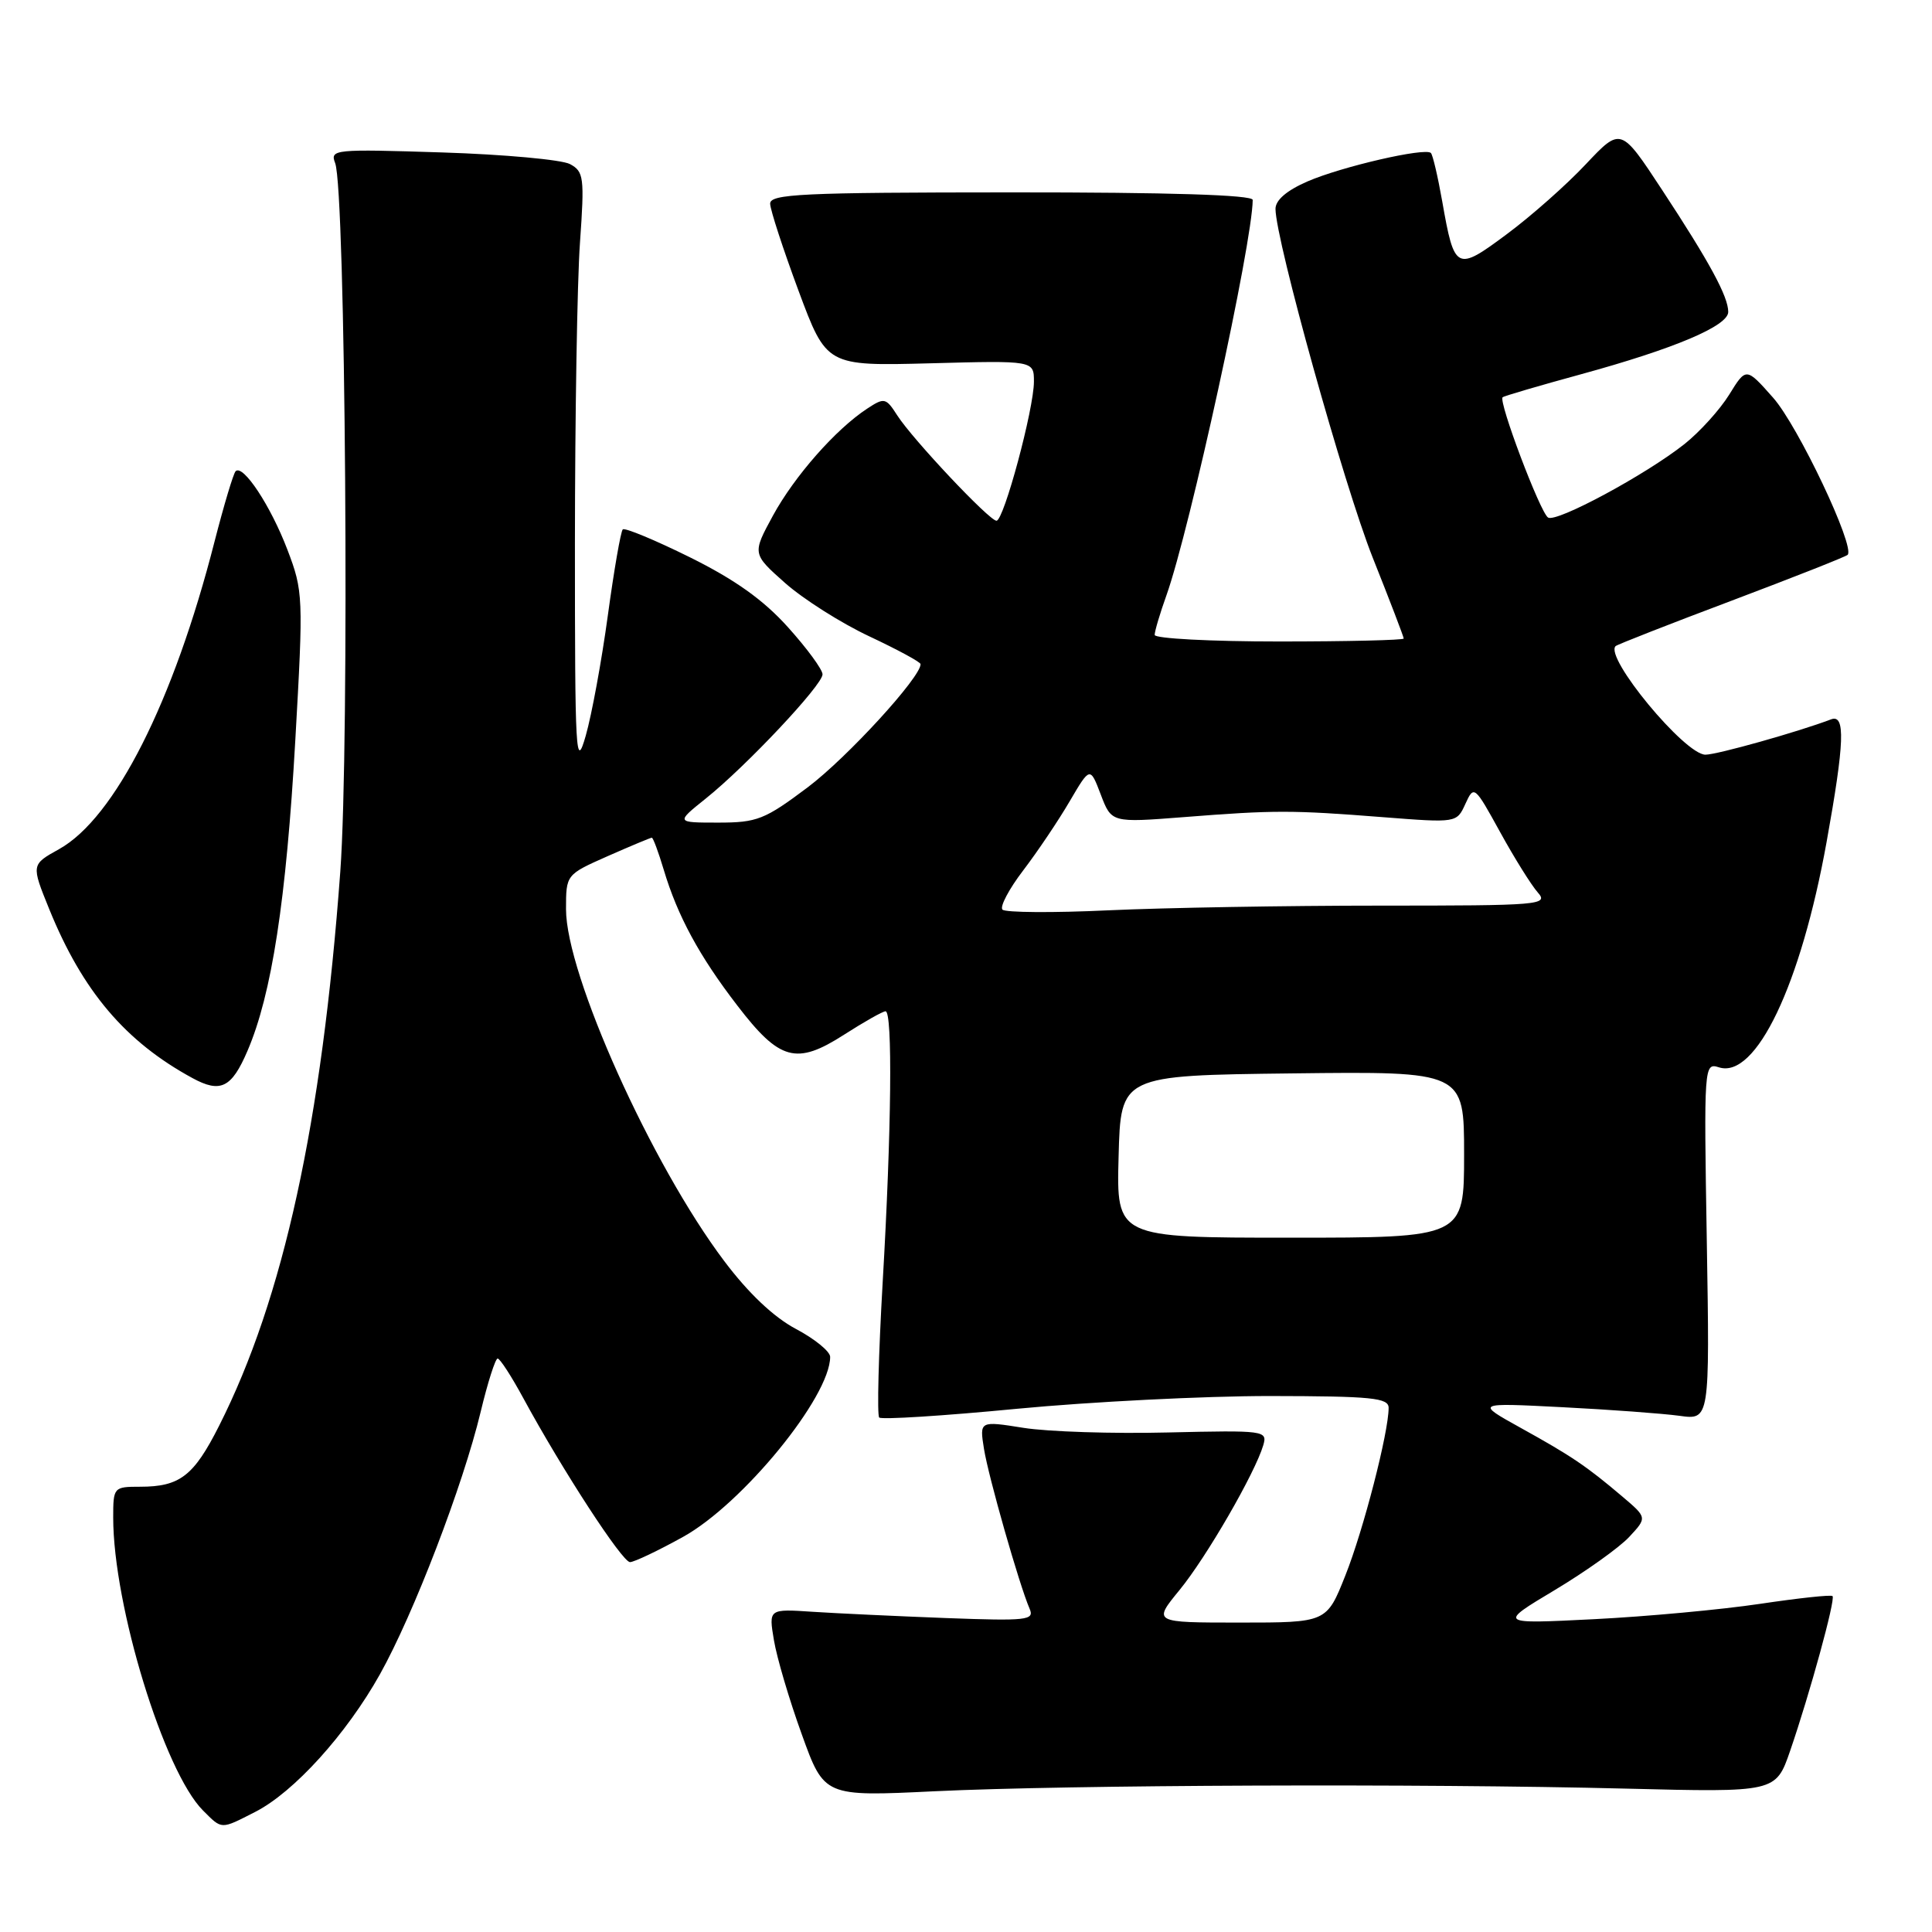 <?xml version="1.0" encoding="UTF-8" standalone="no"?>
<!DOCTYPE svg PUBLIC "-//W3C//DTD SVG 1.1//EN" "http://www.w3.org/Graphics/SVG/1.1/DTD/svg11.dtd" >
<svg xmlns="http://www.w3.org/2000/svg" xmlns:xlink="http://www.w3.org/1999/xlink" version="1.1" viewBox="0 0 256 256">
 <g >
 <path fill="currentColor"
d=" M 33.81 240.09 C 38.94 237.48 45.90 229.79 50.35 221.84 C 54.81 213.86 61.35 196.82 63.69 187.08 C 64.62 183.19 65.64 180.01 65.94 180.01 C 66.25 180.02 67.78 182.38 69.34 185.26 C 74.53 194.82 82.46 207.00 83.48 206.99 C 84.04 206.98 87.20 205.48 90.50 203.65 C 98.40 199.28 110.00 185.08 110.00 179.79 C 110.00 179.08 107.96 177.41 105.46 176.09 C 102.52 174.53 99.16 171.35 95.96 167.09 C 86.32 154.30 75.00 129.12 75.00 120.48 C 75.00 115.89 75.00 115.89 80.53 113.44 C 83.57 112.10 86.20 111.00 86.37 111.00 C 86.54 111.00 87.25 112.91 87.95 115.25 C 89.78 121.37 92.66 126.69 97.70 133.24 C 103.31 140.56 105.52 141.16 111.83 137.11 C 114.50 135.40 116.97 134.00 117.34 134.00 C 118.29 134.00 118.13 149.79 116.96 169.89 C 116.41 179.46 116.20 187.53 116.50 187.83 C 116.80 188.13 125.02 187.61 134.77 186.67 C 144.52 185.74 159.59 184.98 168.25 184.98 C 181.81 185.00 184.00 185.22 184.00 186.55 C 184.00 189.80 180.66 202.75 178.27 208.75 C 175.79 215.00 175.79 215.00 164.27 215.00 C 152.76 215.00 152.76 215.00 156.30 210.68 C 159.87 206.32 166.29 195.21 167.39 191.50 C 167.96 189.56 167.58 189.51 154.74 189.81 C 147.46 189.99 138.86 189.71 135.64 189.20 C 129.79 188.27 129.79 188.27 130.38 191.97 C 130.97 195.67 135.06 210.01 136.43 213.17 C 137.09 214.69 136.10 214.80 125.33 214.40 C 118.82 214.15 110.88 213.78 107.68 213.57 C 101.85 213.18 101.85 213.18 102.55 217.34 C 102.93 219.63 104.58 225.23 106.23 229.78 C 109.21 238.06 109.21 238.06 123.85 237.35 C 141.67 236.50 188.32 236.32 215.40 237.00 C 235.30 237.50 235.30 237.50 237.20 232.00 C 239.81 224.42 243.24 211.91 242.82 211.49 C 242.63 211.29 238.30 211.76 233.20 212.52 C 228.10 213.28 218.21 214.20 211.22 214.55 C 198.50 215.19 198.50 215.19 206.00 210.70 C 210.12 208.23 214.57 205.06 215.88 203.65 C 218.26 201.09 218.26 201.09 214.97 198.30 C 210.23 194.28 208.24 192.93 201.50 189.20 C 195.50 185.87 195.50 185.87 207.00 186.46 C 213.32 186.78 220.31 187.30 222.53 187.60 C 226.55 188.16 226.55 188.16 226.16 164.48 C 225.77 141.09 225.79 140.80 227.78 141.43 C 232.67 142.98 238.62 130.52 242.04 111.53 C 244.41 98.38 244.55 94.58 242.62 95.32 C 238.35 96.95 227.53 100.00 225.98 100.00 C 223.24 100.00 212.54 87.06 214.08 85.61 C 214.31 85.40 221.22 82.69 229.43 79.60 C 237.64 76.50 244.57 73.77 244.82 73.52 C 245.86 72.48 238.24 56.40 234.94 52.69 C 231.37 48.66 231.37 48.66 229.13 52.29 C 227.89 54.29 225.22 57.24 223.19 58.85 C 218.06 62.91 206.25 69.27 205.13 68.58 C 204.09 67.94 198.50 53.13 199.11 52.64 C 199.32 52.46 203.98 51.10 209.46 49.60 C 221.85 46.21 229.00 43.19 229.00 41.33 C 229.00 39.30 226.53 34.74 220.24 25.17 C 214.77 16.84 214.77 16.84 210.13 21.76 C 207.59 24.47 202.88 28.64 199.67 31.02 C 192.97 36.01 192.72 35.89 191.10 26.67 C 190.52 23.39 189.85 20.52 189.60 20.27 C 188.85 19.52 177.76 22.08 173.25 24.04 C 170.49 25.24 169.00 26.52 169.01 27.69 C 169.04 31.87 178.09 64.31 181.88 73.86 C 184.15 79.55 186.00 84.39 186.00 84.61 C 186.00 84.82 178.57 85.00 169.50 85.00 C 160.43 85.00 153.00 84.61 153.00 84.13 C 153.00 83.64 153.70 81.28 154.56 78.88 C 157.66 70.18 165.96 32.17 165.99 26.49 C 166.00 25.83 154.92 25.48 134.00 25.49 C 106.21 25.50 102.01 25.70 102.05 27.00 C 102.07 27.82 103.76 33.00 105.80 38.50 C 109.52 48.50 109.52 48.50 123.26 48.14 C 137.00 47.77 137.00 47.77 137.00 50.57 C 137.00 54.17 133.01 69.00 132.04 69.00 C 131.09 69.00 120.95 58.24 118.89 55.04 C 117.39 52.70 117.18 52.65 114.90 54.15 C 110.74 56.88 105.28 63.08 102.42 68.32 C 99.67 73.38 99.67 73.38 104.04 77.26 C 106.45 79.39 111.46 82.57 115.19 84.32 C 118.91 86.07 121.97 87.72 121.98 88.00 C 122.04 89.70 112.25 100.39 107.03 104.32 C 101.33 108.60 100.32 109.00 95.17 109.00 C 89.54 109.00 89.54 109.00 93.52 105.81 C 98.88 101.52 108.98 90.78 108.99 89.36 C 109.00 88.73 106.94 85.92 104.41 83.11 C 101.16 79.49 97.38 76.80 91.41 73.84 C 86.78 71.55 82.78 69.89 82.52 70.15 C 82.25 70.41 81.36 75.55 80.54 81.56 C 79.72 87.58 78.40 94.75 77.61 97.50 C 76.29 102.11 76.18 100.13 76.18 72.00 C 76.19 55.23 76.48 37.29 76.85 32.15 C 77.46 23.48 77.36 22.73 75.52 21.74 C 74.42 21.16 66.81 20.46 58.60 20.20 C 44.27 19.74 43.71 19.79 44.41 21.61 C 45.79 25.20 46.33 98.68 45.09 115.50 C 42.65 148.75 37.55 172.07 29.03 188.93 C 25.68 195.57 23.83 197.00 18.57 197.00 C 15.06 197.00 15.00 197.07 15.00 201.09 C 15.00 212.75 21.74 234.74 26.90 239.90 C 29.45 242.45 29.21 242.44 33.81 240.09 Z  M 32.79 139.25 C 36.01 131.77 37.93 119.25 39.13 98.08 C 40.21 79.04 40.18 78.34 38.08 72.83 C 35.86 67.01 32.20 61.47 31.22 62.44 C 30.92 62.75 29.67 66.93 28.43 71.75 C 23.00 93.01 15.21 108.41 7.82 112.52 C 4.13 114.57 4.13 114.57 6.53 120.48 C 10.94 131.33 16.61 138.02 25.50 142.85 C 29.22 144.88 30.69 144.15 32.79 139.25 Z  M 148.22 153.25 C 148.50 142.50 148.50 142.50 171.25 142.23 C 194.00 141.96 194.00 141.96 194.00 152.98 C 194.00 164.00 194.00 164.00 170.97 164.00 C 147.93 164.00 147.93 164.00 148.22 153.25 Z  M 132.83 120.53 C 132.46 120.14 133.70 117.79 135.59 115.32 C 137.48 112.84 140.24 108.74 141.73 106.19 C 144.44 101.57 144.44 101.57 145.86 105.29 C 147.28 109.02 147.28 109.02 156.89 108.27 C 168.86 107.33 171.15 107.33 183.26 108.28 C 193.02 109.04 193.02 109.04 194.17 106.52 C 195.31 104.03 195.38 104.09 198.77 110.25 C 200.66 113.69 202.91 117.29 203.76 118.25 C 205.23 119.91 204.16 120.00 182.81 120.00 C 170.44 120.00 154.28 120.28 146.91 120.62 C 139.53 120.97 133.20 120.92 132.83 120.53 Z "/>
</g>
</svg>